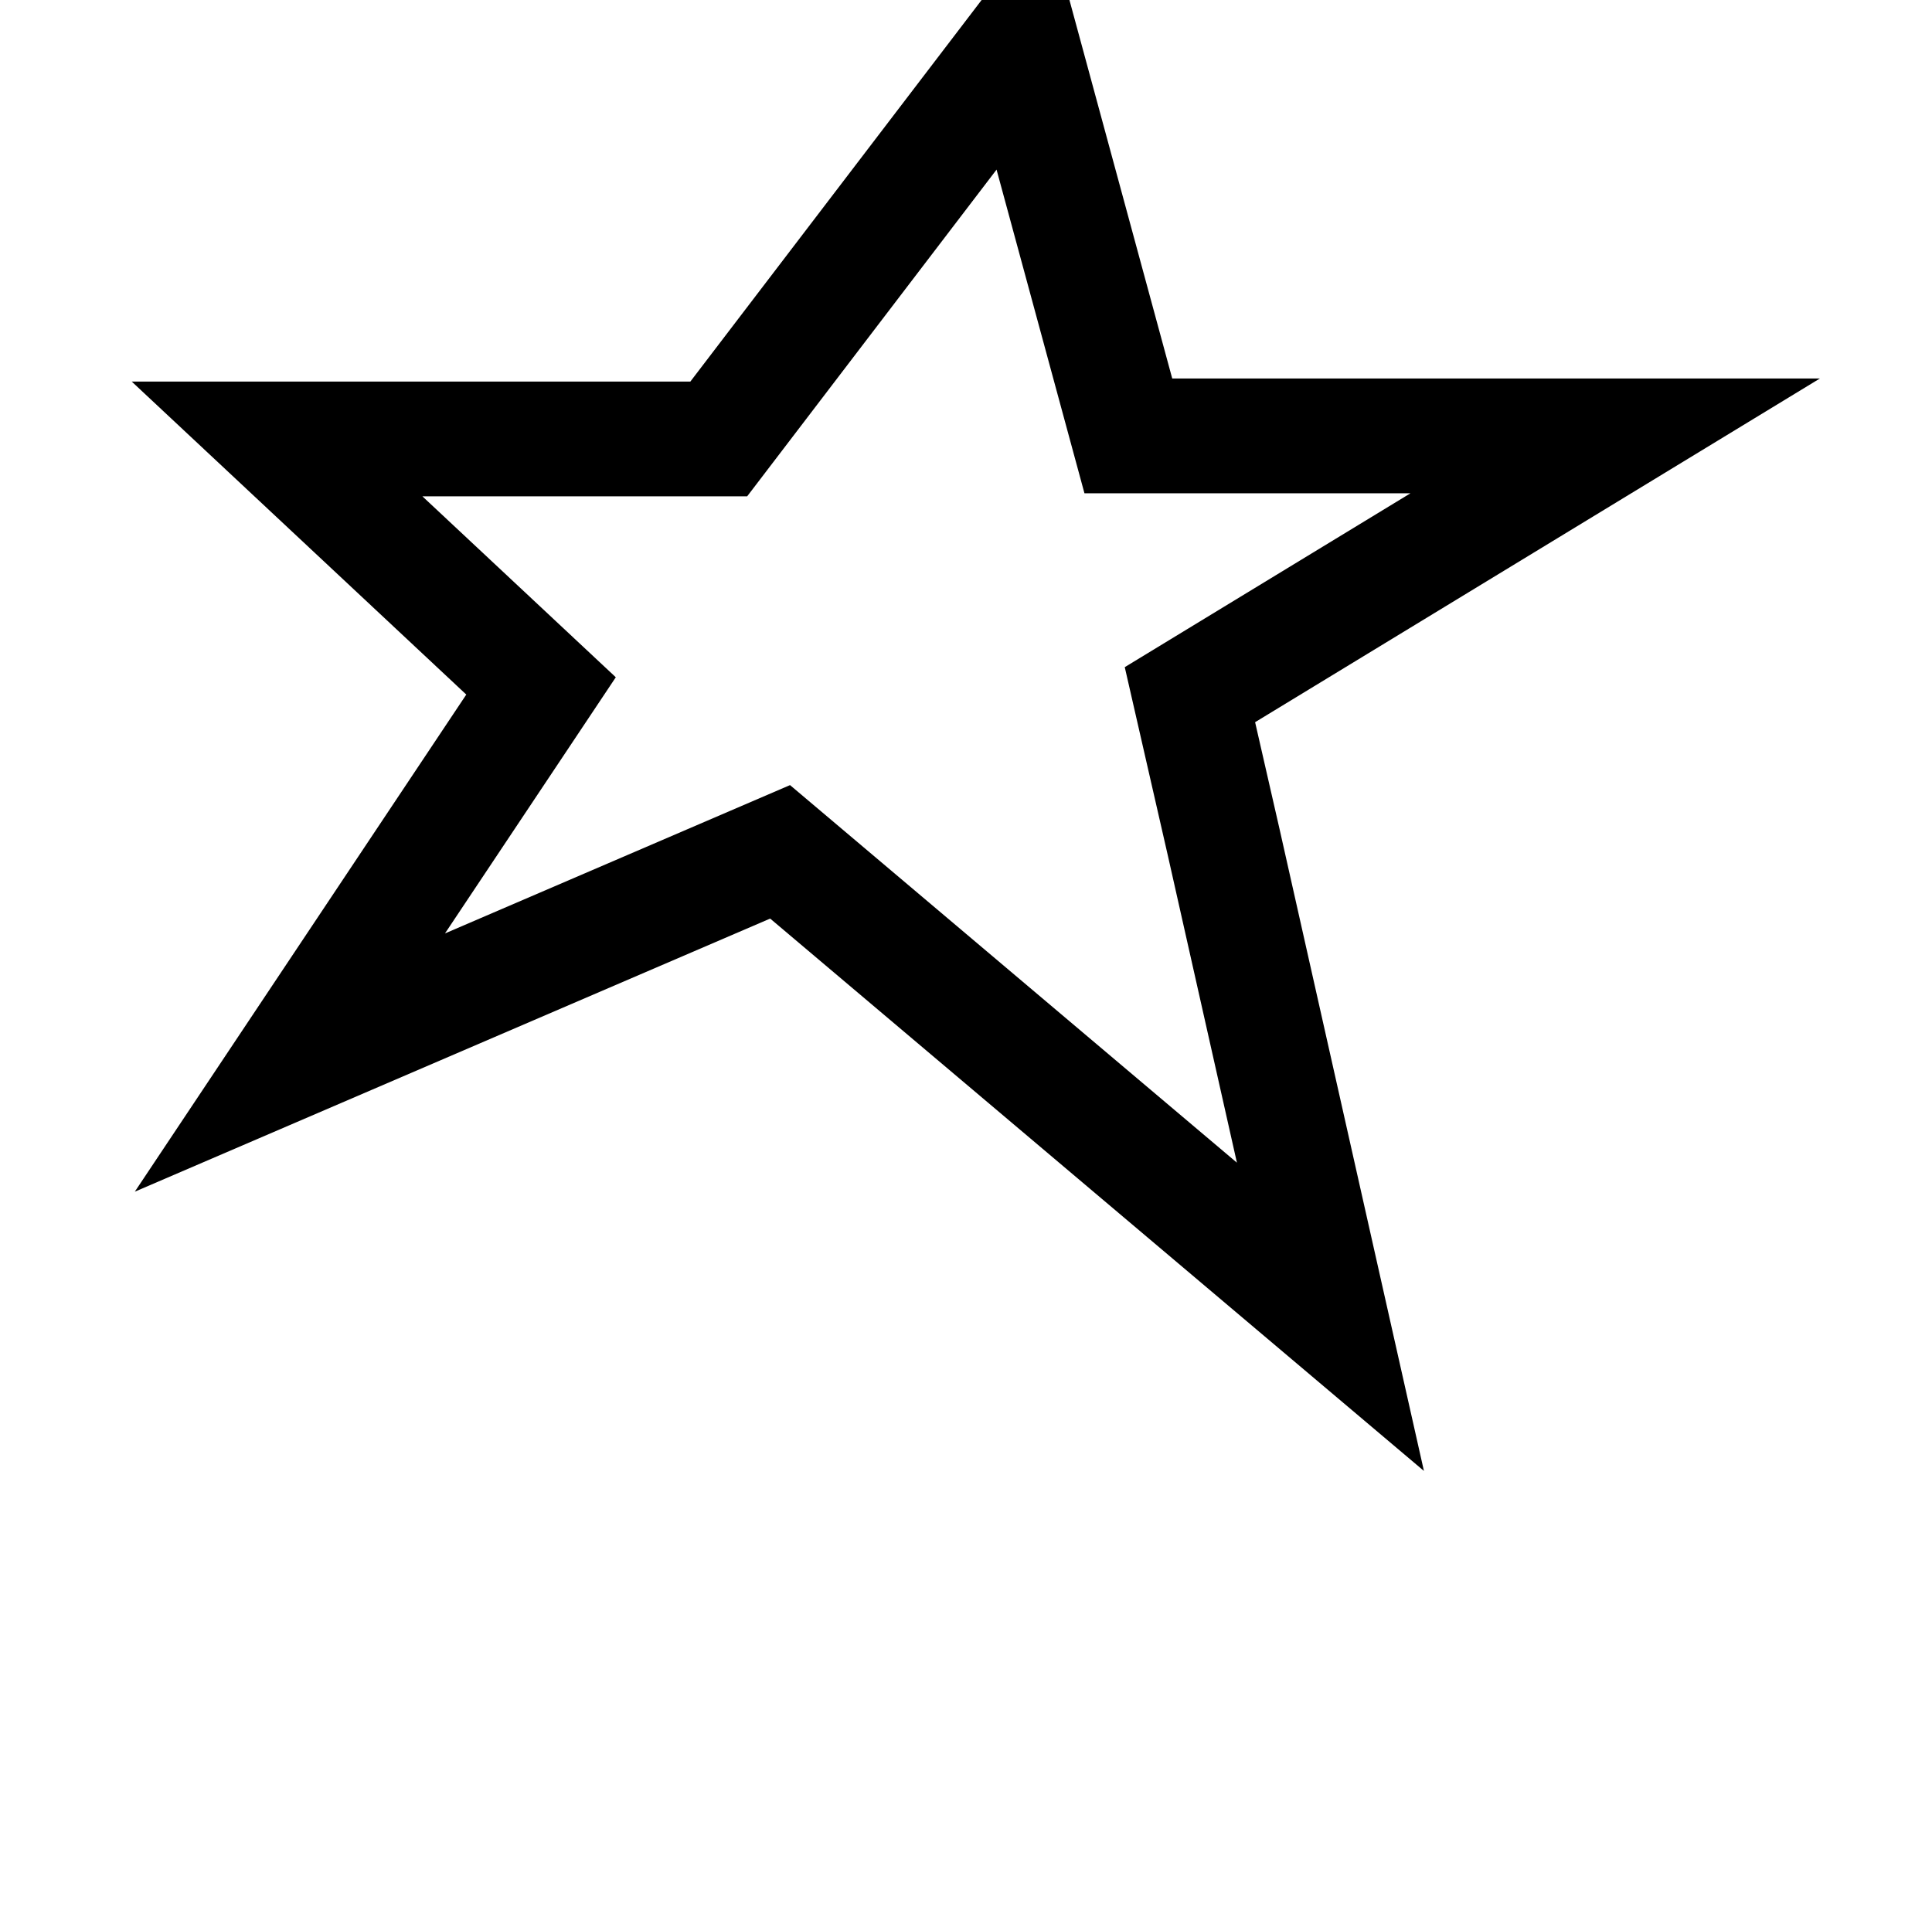 <?xml version="1.0" standalone="no"?>
<!DOCTYPE svg PUBLIC "-//W3C//DTD SVG 1.1//EN" "http://www.w3.org/Graphics/SVG/1.1/DTD/svg11.dtd" >
<svg xmlns="http://www.w3.org/2000/svg" xmlns:xlink="http://www.w3.org/1999/xlink" version="1.1" viewBox="-10 0 1034 1024">
   <path fill="currentColor"
d="M550.029 -45.427l67.349 248.049h346.613l-302.261 183.981l13.144 57.496l77.207 343.327l-349.898 -295.688l-340.041 146.203l177.412 -266.119l-179.055 -167.558h298.975zM523.35 90.803l-133.477 174.902l-173.801 -0.003l103.5 96.853l-91.42 137.13
l184.668 -79.399l239.176 202.119l-37.016 -164.613l-23.011 -100.652l152.913 -93.08l-174.486 0.002l-47.046 -173.26z" />
</svg>

